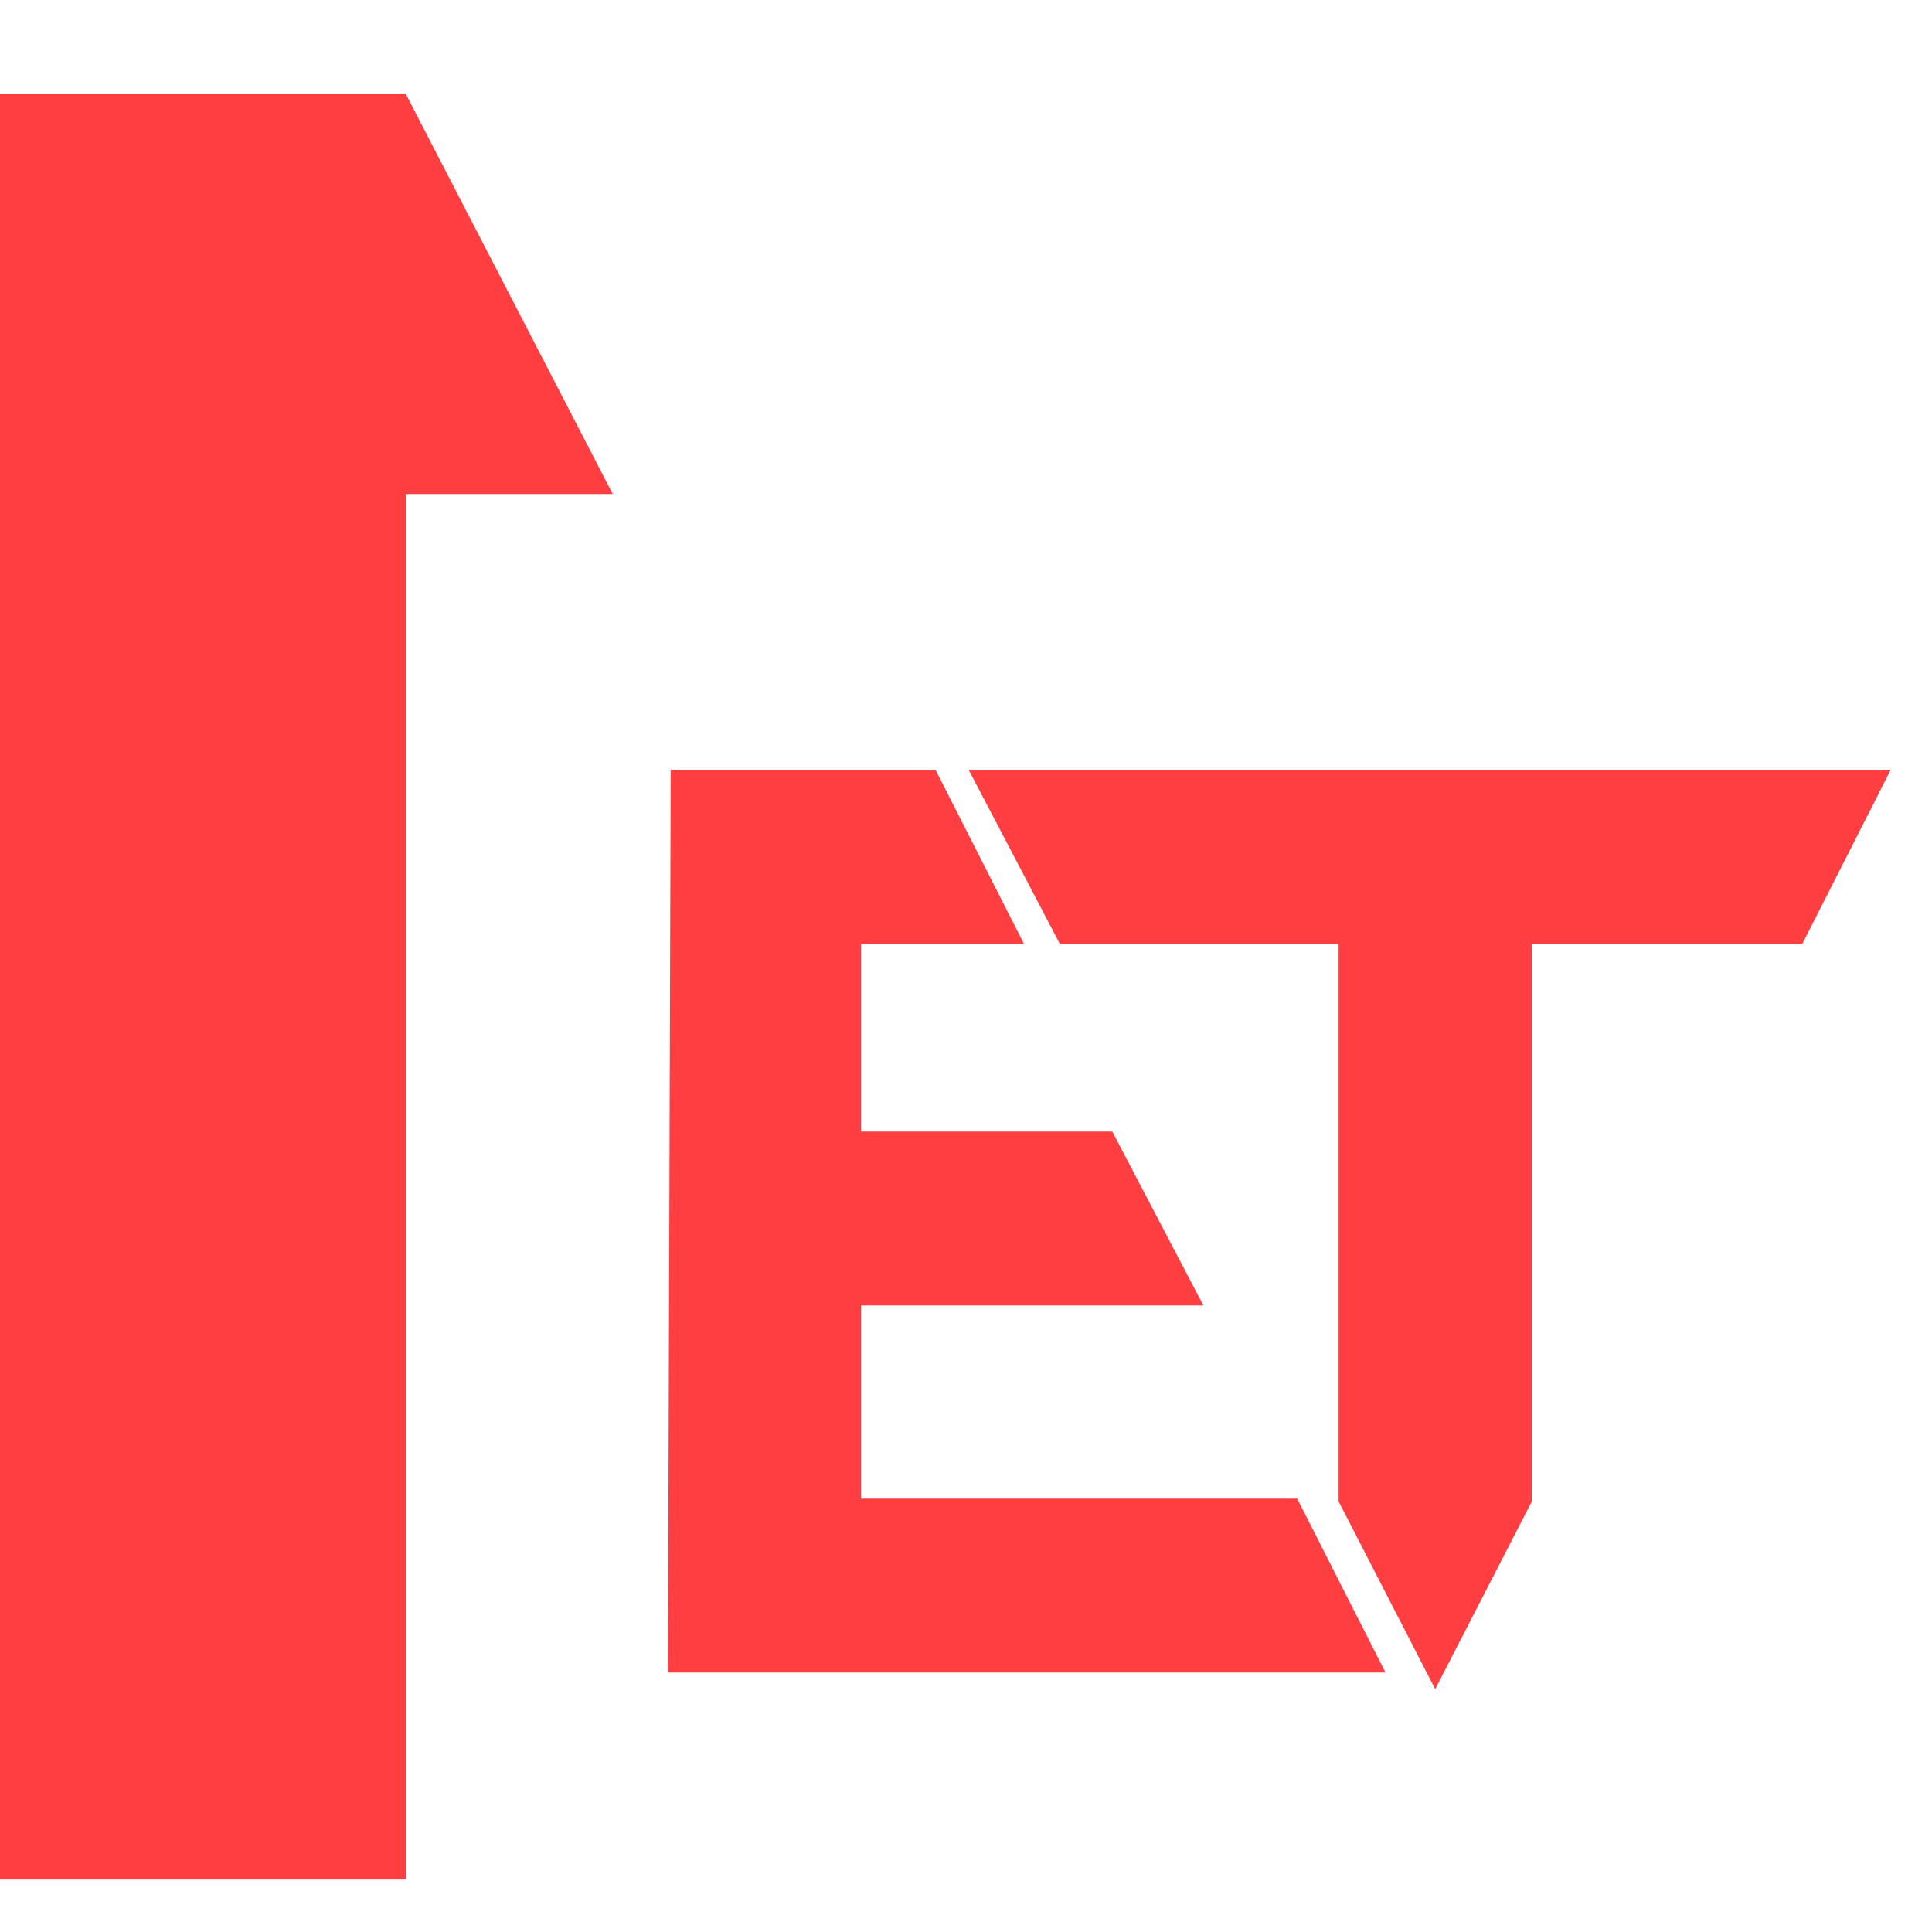 <?xml version="1.0" encoding="utf-8"?>
<!-- Generator: Adobe Illustrator 23.0.1, SVG Export Plug-In . SVG Version: 6.00 Build 0)  -->
<svg version="1.1" id="Слой_1" xmlns="http://www.w3.org/2000/svg" xmlns:xlink="http://www.w3.org/1999/xlink" x="0px" y="0px"
	 viewBox="0 0 70 70" style="enable-background:new 0 0 70 70;" xml:space="preserve">
<style type="text/css">
	.st0{display:none;fill:#FF3E41;}
	.st1{display:none;fill:#FFFFFF;}
	.st2{fill:#FF3E41;}
</style>
<rect class="st0" width="70" height="70"/>
<path class="st1" d="M6,46.7h5.9V33.1c2.8,4.7,5.5,9.3,8.2,13.9c2.7-4.6,5.5-9.3,8.2-13.9v13.6h4.5h1.4h16.1l-2.8-4.5H34.3v-5.1
	h10.5l-2.8-4.5h-7.8v-4.9h5L36.6,23c-2.7,0-5.4,0-8.2,0l-8.2,14.4L11.9,23H6L6,46.7L6,46.7z M66,23c-9.5,0-18.9,0-28.4,0l2.8,4.5
	h6.8H49v14.5l3,4.9l3-4.9V27.6h1.6h6.8L66,23L66,23z"/>
<path class="st0" d="M0,68.1h14.7V30.9C21.5,43.7,28.2,56.2,35,69c6.8-12.6,13.6-25.4,20.3-38.1v37.2H70V3.4c-6.7,0-7.8,0-14.7,0
	L35,42.6L14.7,3.4H0L0,68.1L0,68.1z"/>
<path class="st1" d="M2.2,66.1h9H14h32l-5.5-10.6H14V43.6h20.9L29.4,33H14V21.4h9.9l-5.5-10.6c-5.4,0-10.8,0-16.3,0L2.2,66.1z
	 M76.9,10.8c-18.9,0-37.4,0-56.4,0L26,21.4h13.4H43v34l5.9,11.4l5.9-11.4v-34H58h13.4L76.9,10.8L76.9,10.8z"/>
<path class="st1" d="M53.3,70H22.7c-1.1,0-2.1-1.2-2.1-2.8V36.6V36c0-1.5,0.9-2.8,2.1-2.8h30.6c1.1,0,2.1,1.2,2.1,2.8v31.2
	C55.3,68.8,54.4,70,53.3,70z"/>
<g>
	<polygon class="st0" points="0,68.1 0,68.1 0,68.1 	"/>
	<path class="st0" d="M55.3,3.4l-7.5,14.5H70V3.4C63.3,3.4,62.2,3.4,55.3,3.4z"/>
	<polygon class="st2" points="14.7,17.9 22.2,17.9 14.7,3.4 0,3.4 0,68.1 14.7,68.1 14.7,30.9 14.7,30.9 	"/>
</g>
<g>
	<path class="st2" d="M24.2,60.6h5.3h1.7h19l-3.2-6.3H31.2v-7h12.4L40.3,41h-9.1v-6.8h5.9l-3.2-6.3c-3.2,0-6.4,0-9.6,0L24.2,60.6z
		 M68.5,27.9c-11.2,0-22.2,0-33.4,0l3.3,6.3h8h2.1v20.2l3.5,6.8l3.5-6.8V34.2h1.8h8L68.5,27.9L68.5,27.9z"/>
</g>
<rect x="43.2" class="st1" width="27" height="23.2"/>
</svg>
